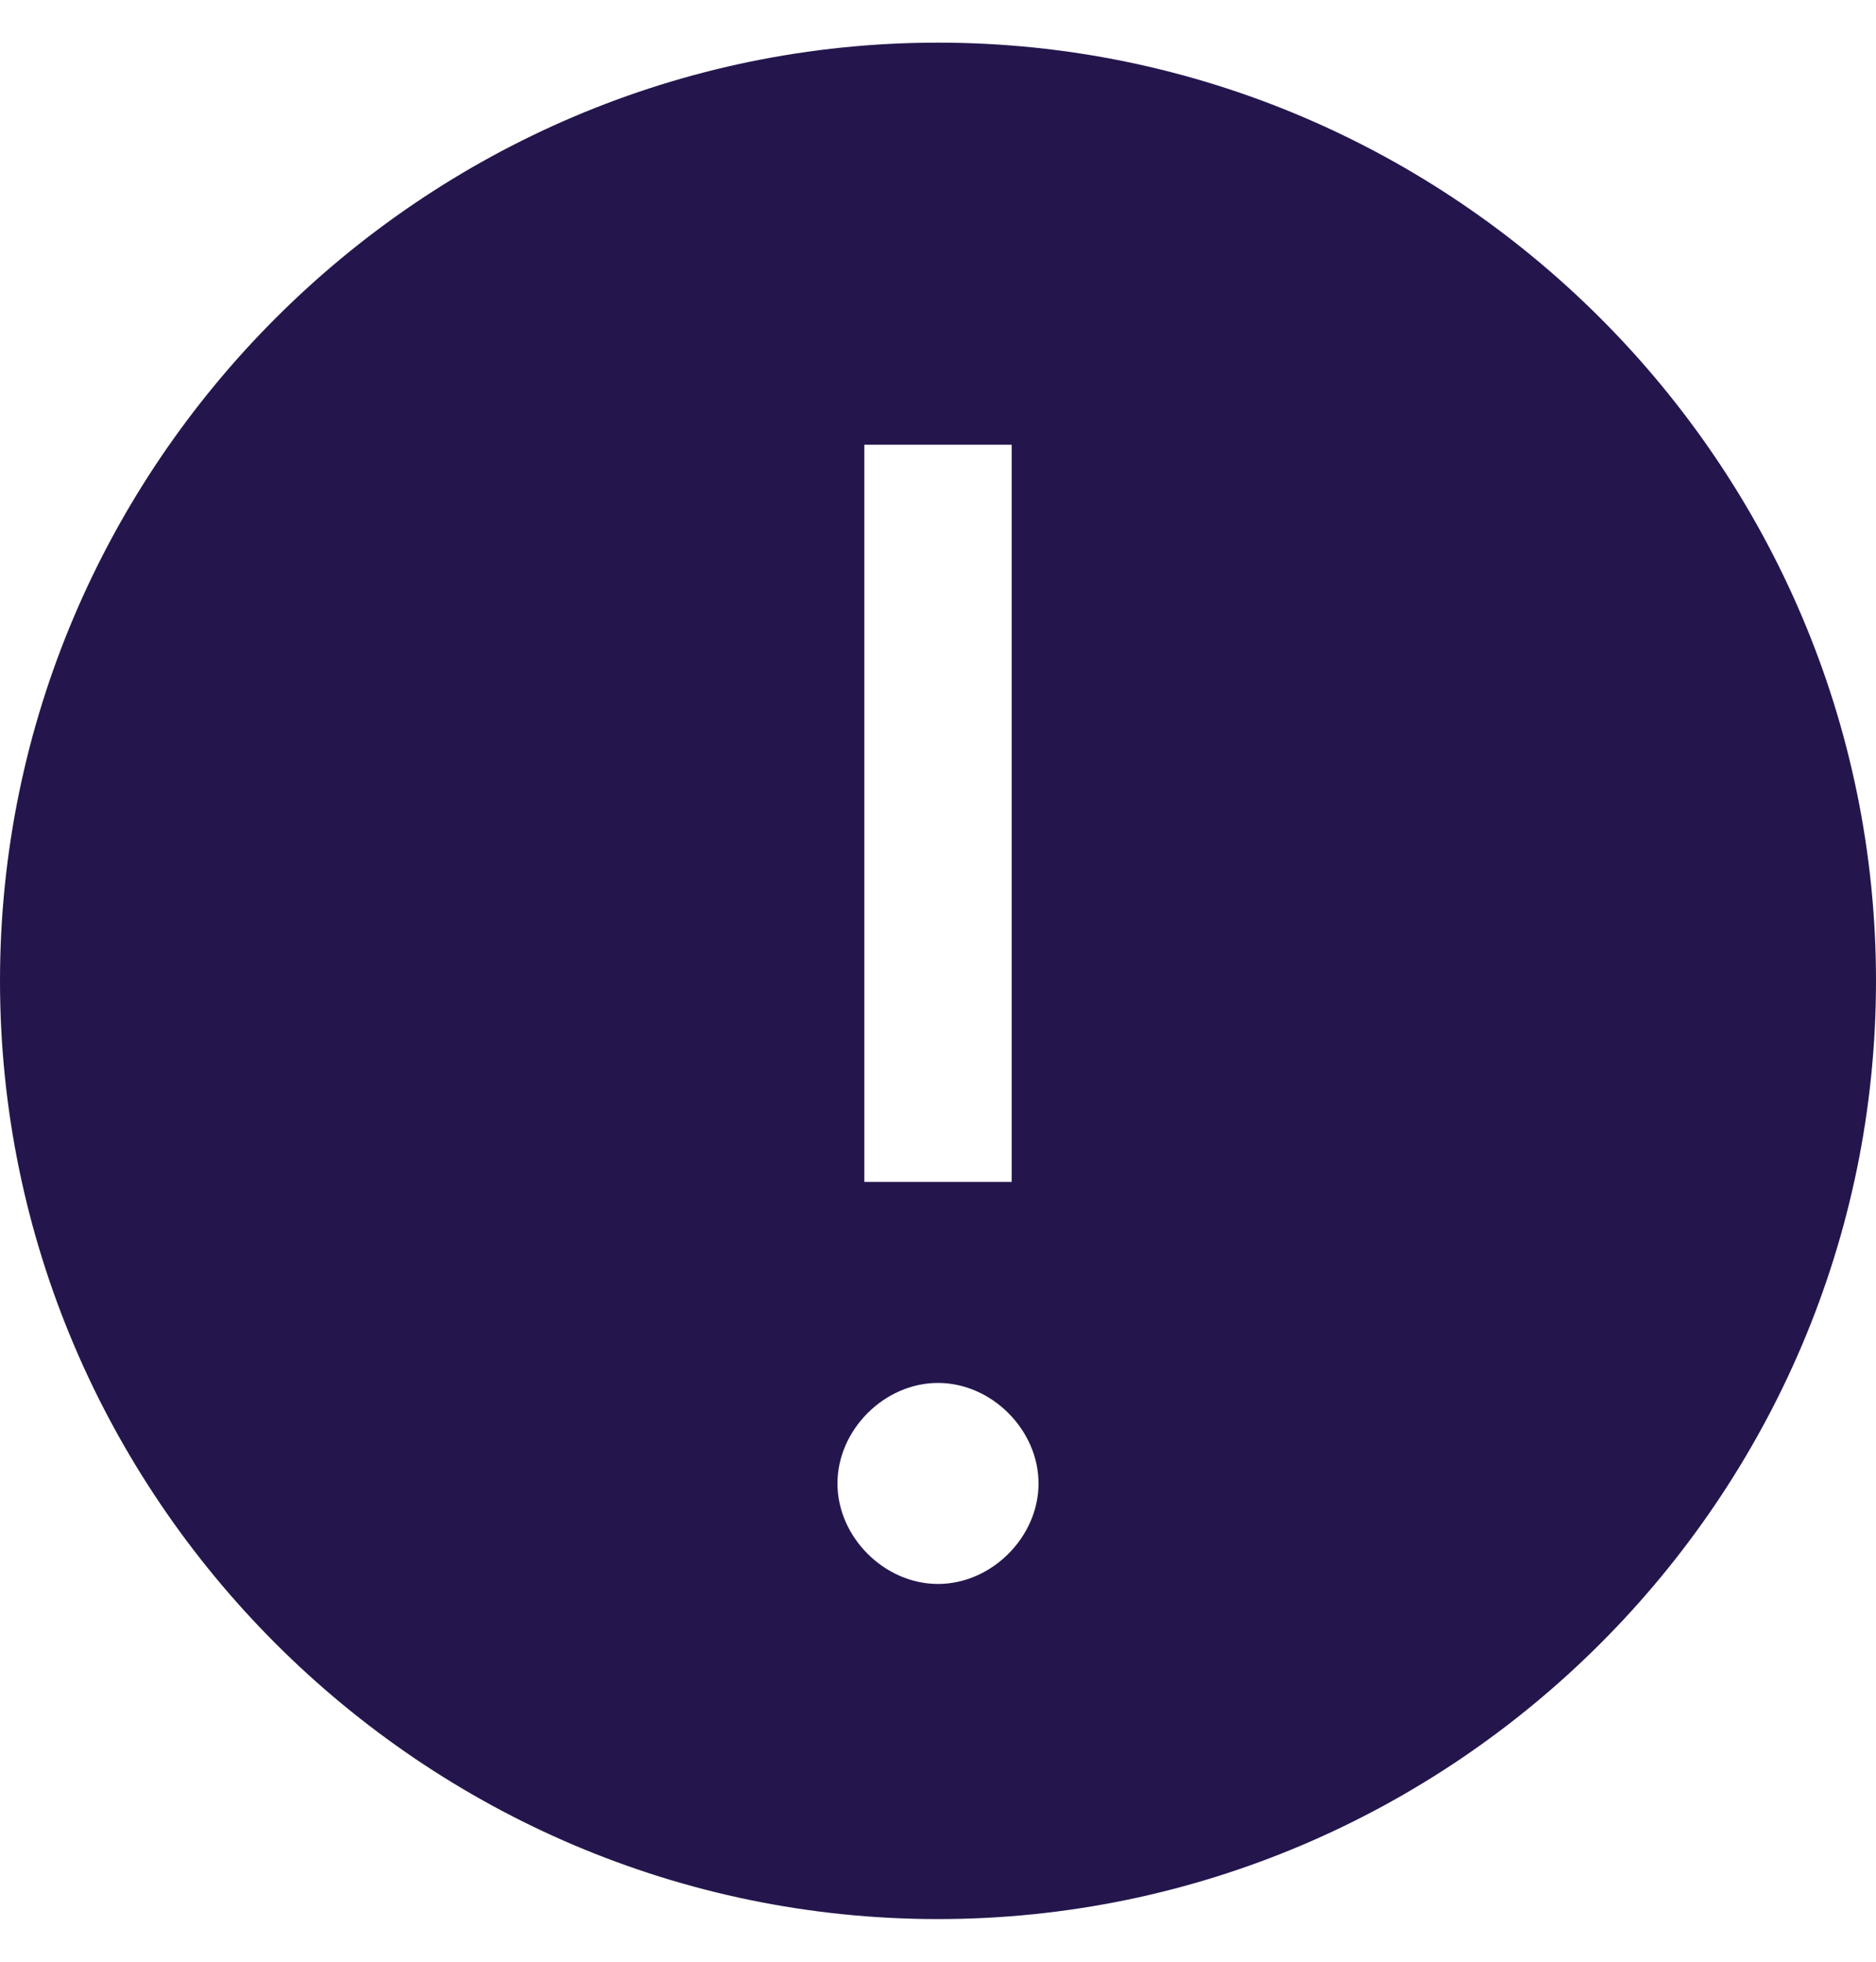 <svg width="22" height="23" viewBox="0 0 22 23" fill="none" xmlns="http://www.w3.org/2000/svg">
<path d="M11 0.5C4.95 0.5 0 5.45 0 11.5C0 17.55 4.95 22.5 11 22.5C17.05 22.5 22 17.55 22 11.5C22 5.45 17.05 0.5 11 0.5ZM10.136 5.214H11.864V13.857H10.136V5.214ZM11 18.571C10.371 18.571 9.821 18.021 9.821 17.393C9.821 16.764 10.371 16.214 11 16.214C11.629 16.214 12.179 16.764 12.179 17.393C12.179 18.021 11.629 18.571 11 18.571Z" fill="#24164C"/>
</svg>
